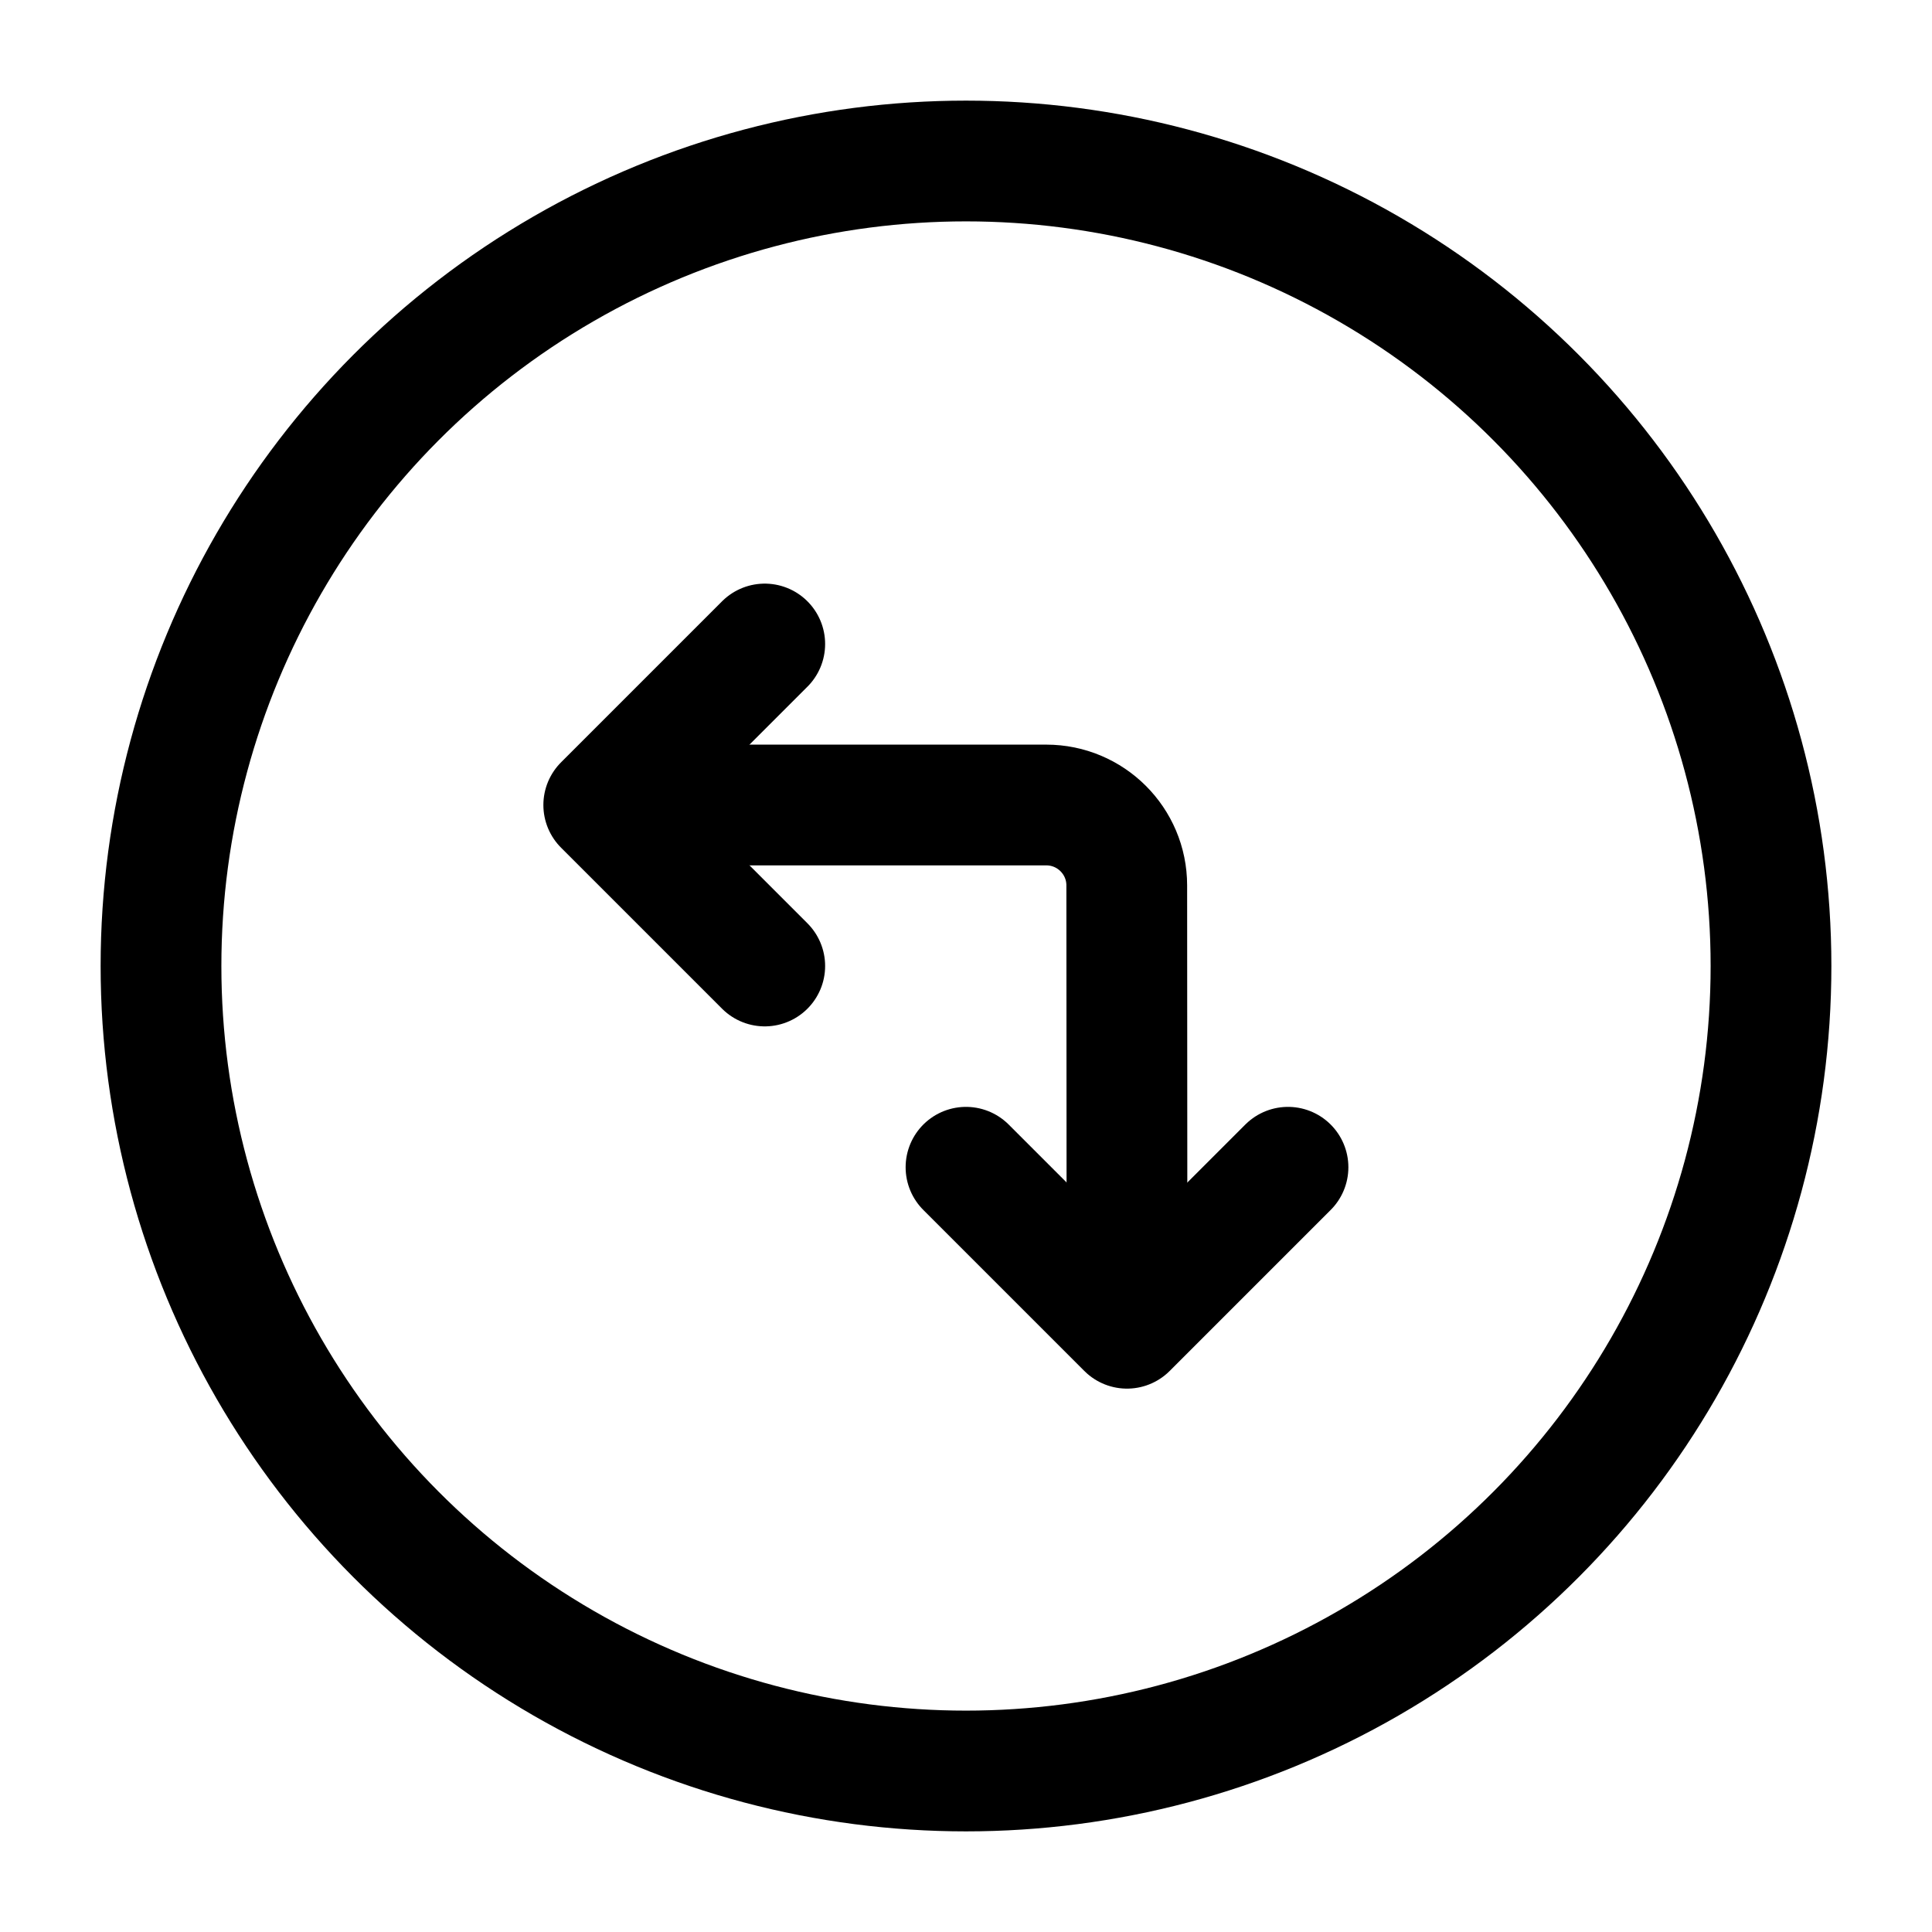 <svg width="24" height="24" viewBox="0 0 24 24" fill="none" xmlns="http://www.w3.org/2000/svg">
    <path d="M14 16L13.997 10.999C13.997 10.447 13.549 10 12.997 10H8" stroke="currentColor" stroke-width="1.5" stroke-linecap="round" stroke-linejoin="round"/>
    <path d="M9.5 8L7.5 10L9.5 12" stroke="currentColor" stroke-width="1.5" stroke-linecap="round" stroke-linejoin="round"/>
    <path d="M16 14.5L14 16.5L12 14.5" stroke="currentColor" stroke-width="1.5" stroke-linecap="round" stroke-linejoin="round"/>
    <circle cx="12" cy="12" r="10" stroke="currentColor" stroke-width="1.5" stroke-linecap="round"   stroke-linejoin="round"/>
</svg>
